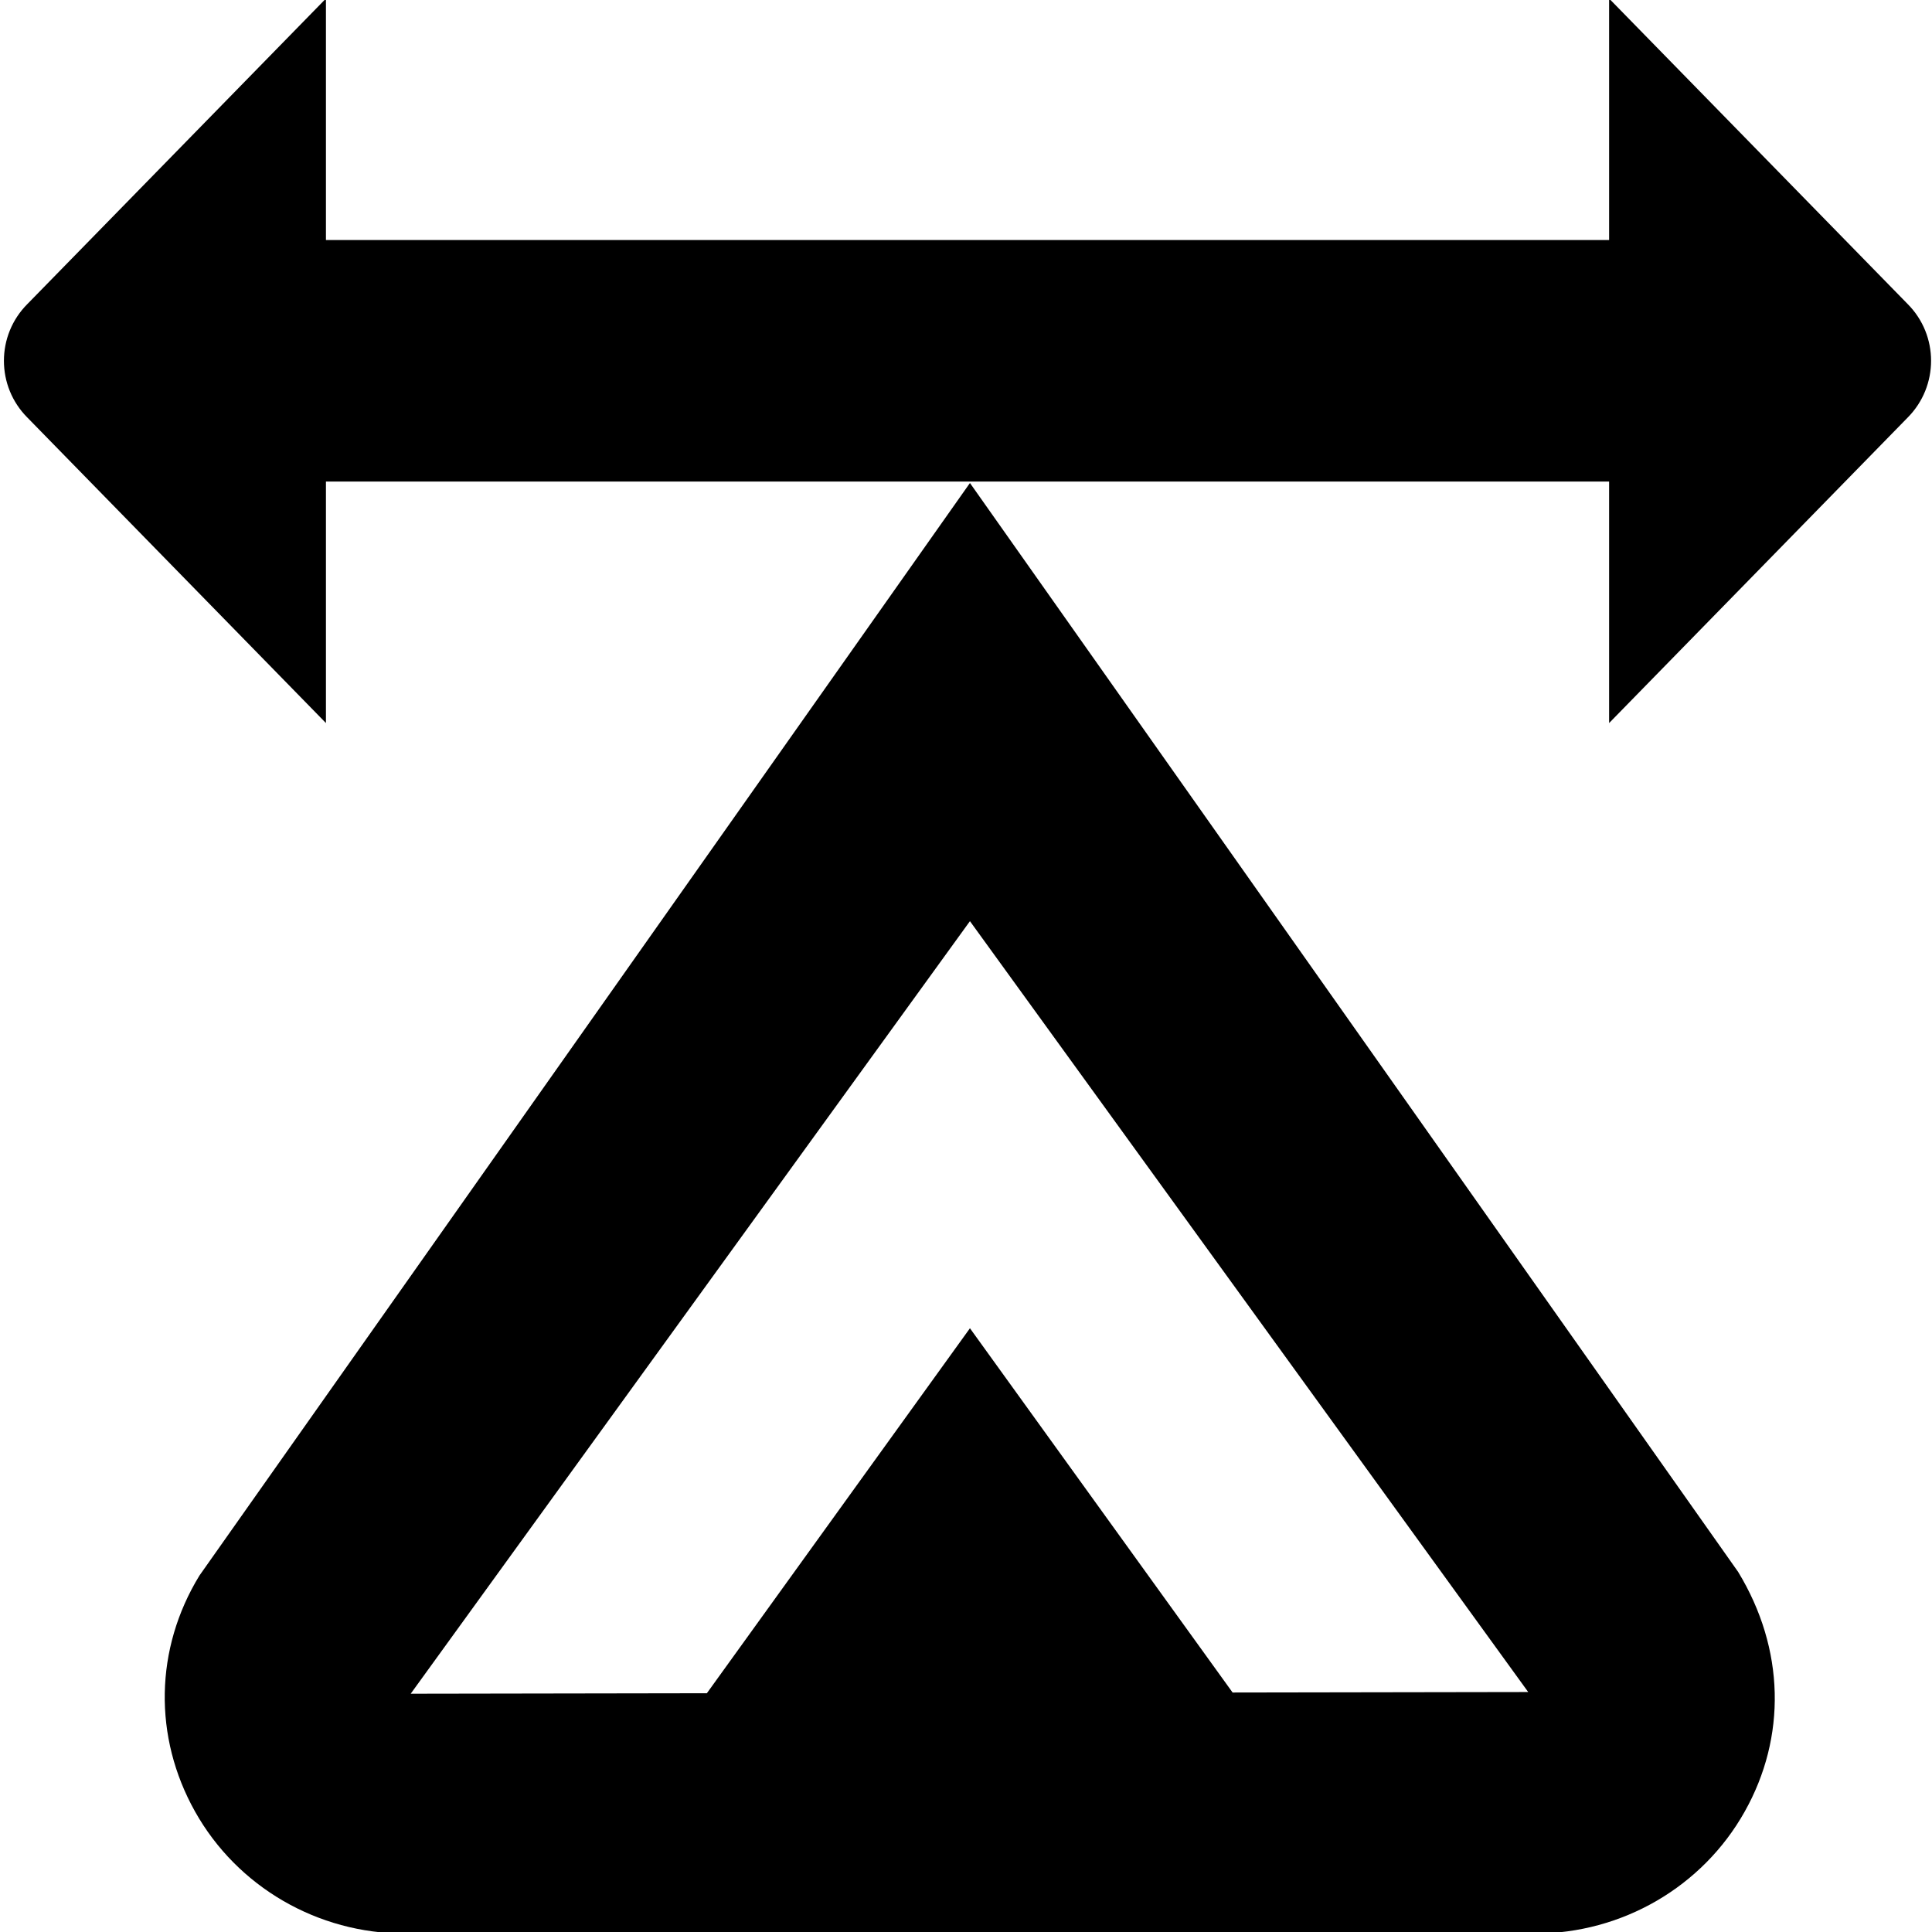 <?xml version="1.0" encoding="UTF-8"?>
<svg xmlns="http://www.w3.org/2000/svg" id="Layer_1" data-name="Layer 1" viewBox="0 0 24 24">
  <path d="m12.049,6L2.477,19.573c-.555.908-.574,2.004-.054,2.931.524.935,1.523,1.515,2.606,1.515h14.039c1.083,0,2.081-.58,2.605-1.514.521-.926.501-2.021-.081-2.978L12.049,6Zm3.262,15.024l-3.262-4.524-3.268,4.534-3.679.006,6.947-9.597,6.935,9.576-3.673.006Z"/>
  <path d="m23.696,3.775L19.989-.018v3H4.049V-.018L.342,3.775c-.391.39-.391,1.024,0,1.414l3.707,3.793v-3h15.94v3l3.707-3.793c.39-.391.39-1.024,0-1.414Z"/>
</svg>
